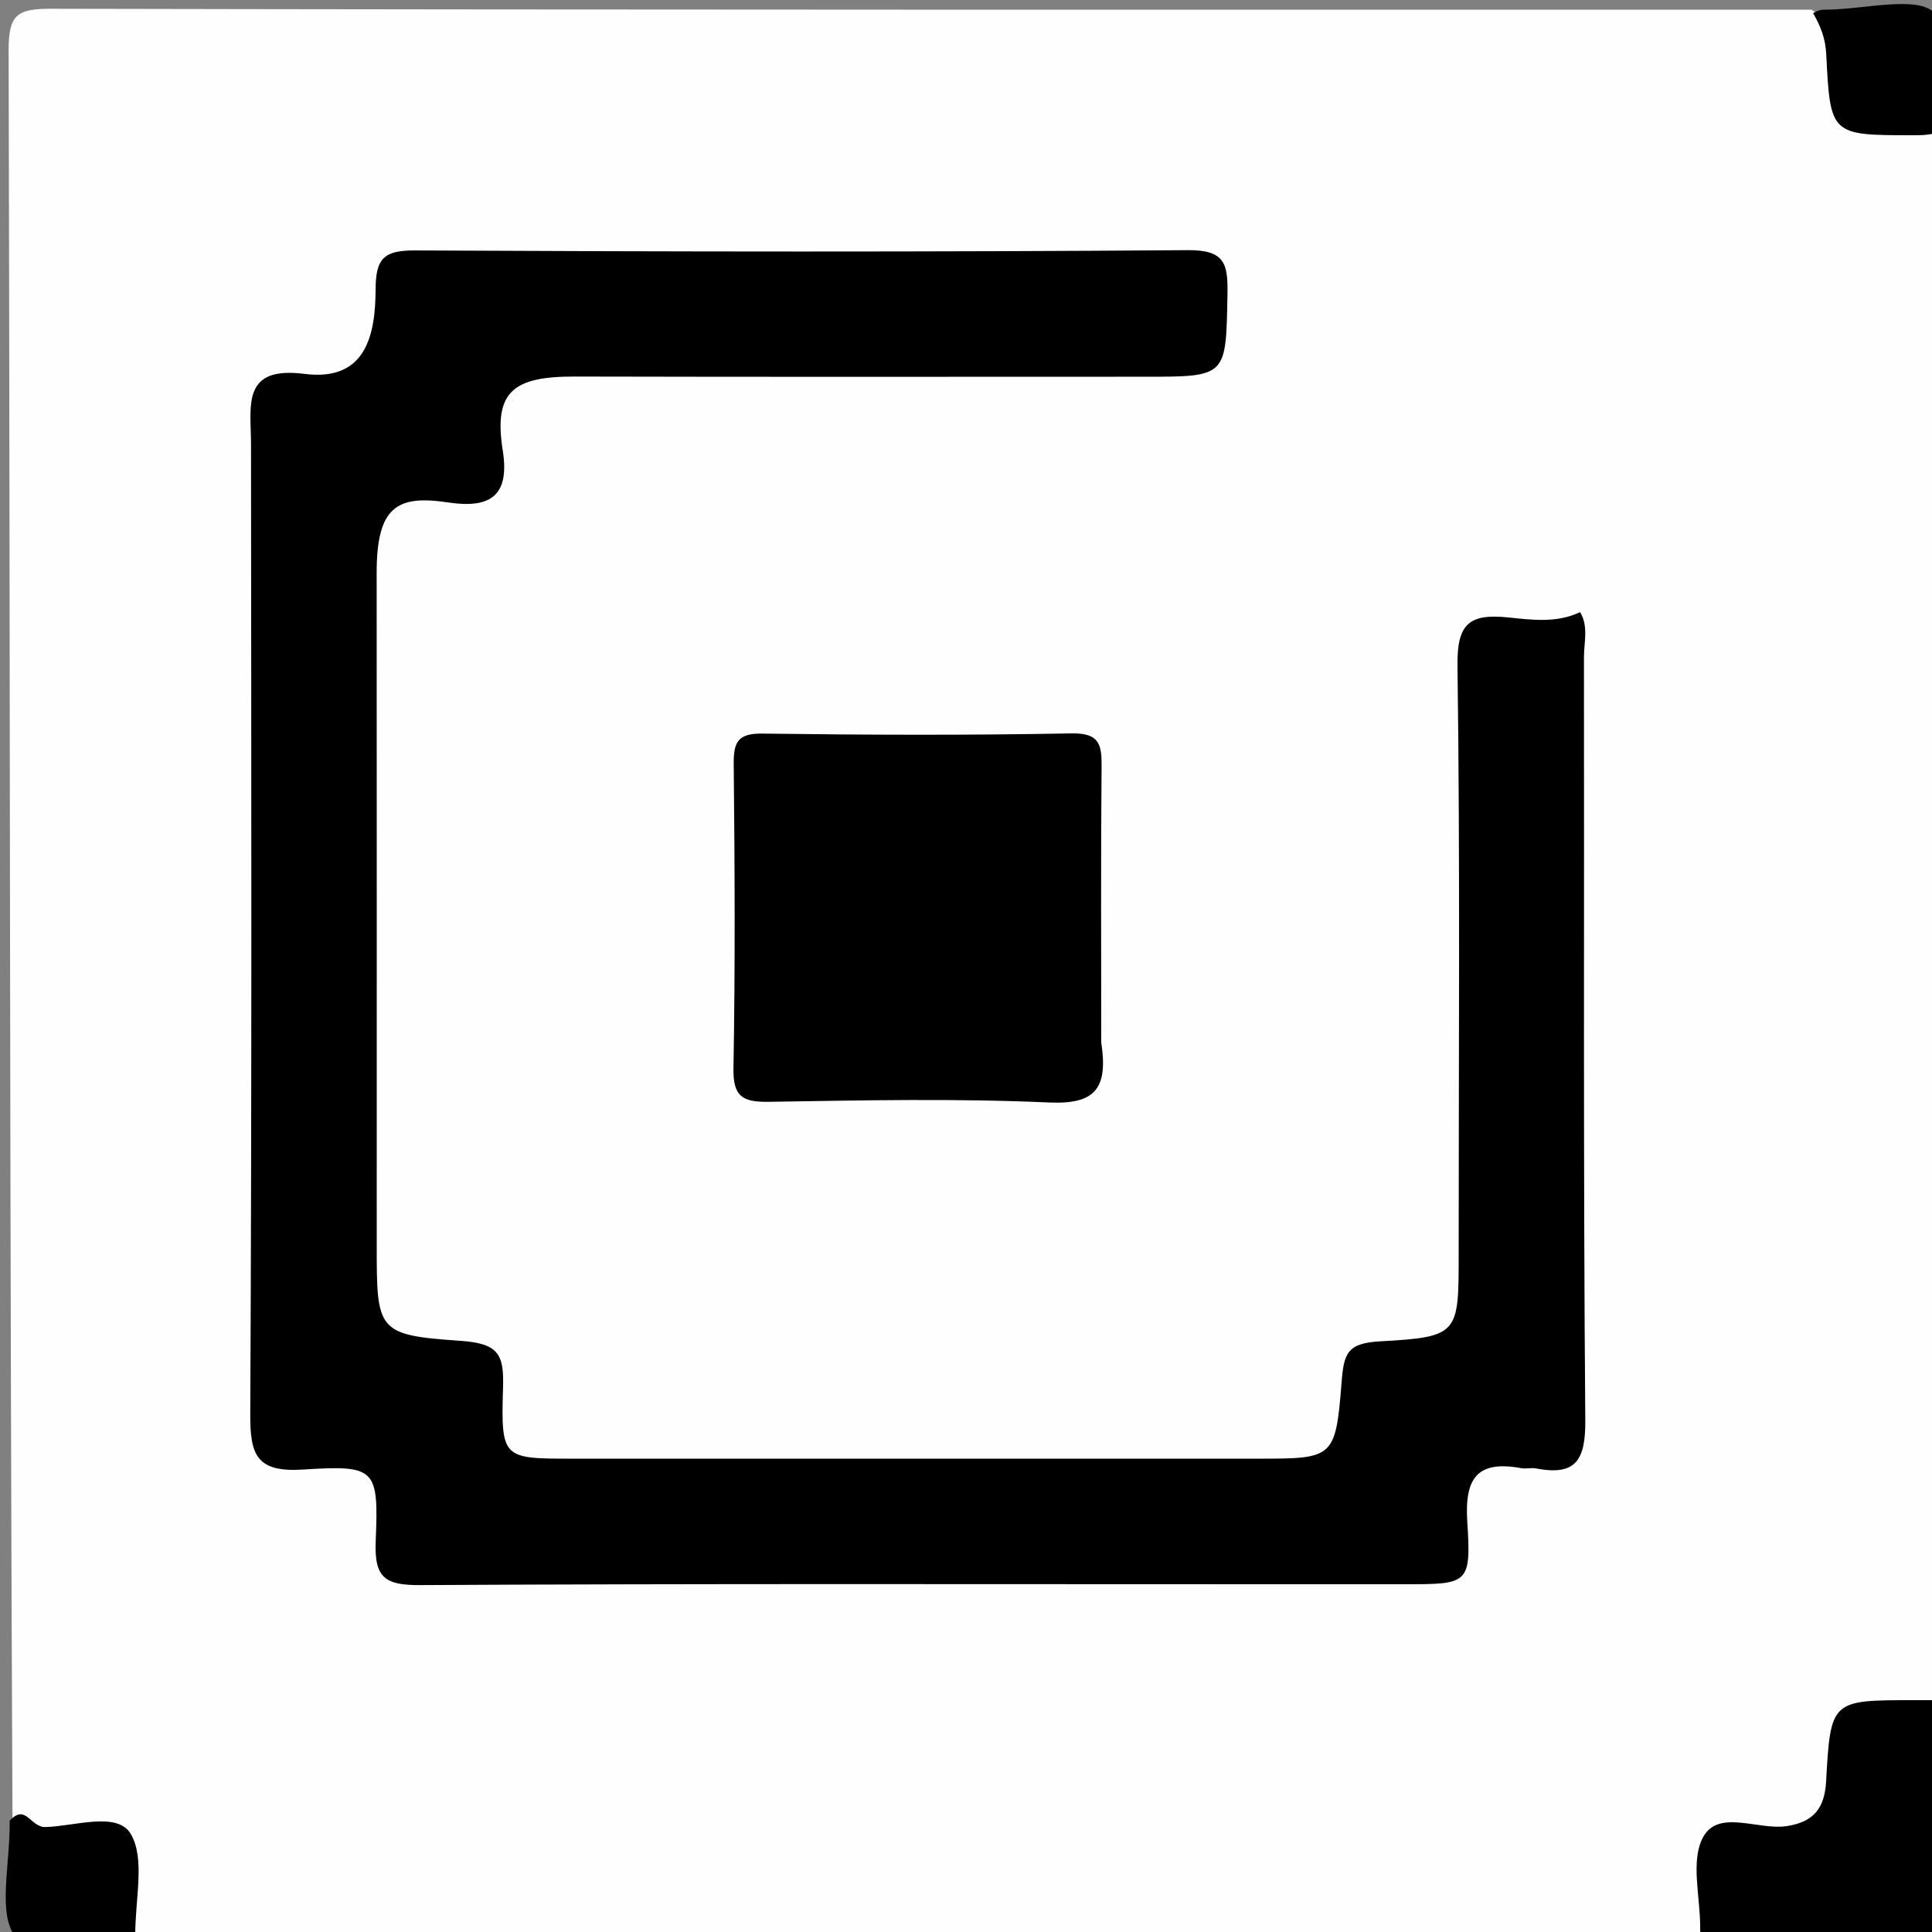 <svg version="1.1" id="Layer_1" xmlns="http://www.w3.org/2000/svg" xmlns:xlink="http://www.w3.org/1999/xlink" x="0px" y="0px"
	 width="100%" viewBox="0 0 200 200" enable-background="new 0 0 200 200" xml:space="preserve">
<rect x="0" y="0" width="200" height="200" fill="#808080" stroke="none"/>
<path fill="#FEFEFE" opacity="1" stroke="none" 
	d="
M1.293,188.281 
	C1,127.071 1.043,66.143 0.894,5.214 
	C0.885,1.526 1.757,0.9 5.276,0.908 
	C65.871,1.036 126.467,1 187.531,1 
	C189.869,2.478 190.524,4.562 190.339,6.762 
	C189.947,11.446 192.188,13.024 196.537,12.627 
	C197.849,12.507 199.193,12.732 200.677,13.752 
	C201,67.688 201,121.375 201,175.531 
	C199.081,177.715 196.687,177.445 194.412,177.473 
	C191.746,177.505 190.73,178.745 190.438,181.371 
	C189.55,189.37 189.201,189.789 181.707,190.401 
	C178.49,190.663 177.366,192.062 177.447,195.065 
	C177.496,196.861 177.542,198.712 176.251,200.669 
	C122.312,201 68.625,201 14.469,201 
	C12.386,199.221 12.53,196.991 12.581,194.861 
	C12.658,191.676 11.191,190.38 8.075,190.403 
	C5.781,190.42 3.372,190.493 1.293,188.281 
z"/>
<path fill="#000000" opacity="1" stroke="none" 
	d="
M176.469,201 
	C176,200.5 175.999,200.001 176.001,199.501 
	C176.015,196.338 174.974,192.591 176.316,190.161 
	C177.925,187.249 182.019,189.499 184.993,189.035 
	C187.749,188.606 188.886,187.18 189.038,184.419 
	C189.503,175.997 189.569,176.001 198.074,176.001 
	C198.74,176.001 199.406,176.001 200.536,176 
	C201,183.434 200.865,190.871 201.077,198.299 
	C201.147,200.722 200.517,201.121 198.246,201.065 
	C191.147,200.888 184.041,201 176.469,201 
z"/>
<path fill="#000000" opacity="1" stroke="none" 
	d="
M201,13.523 
	C200.008,14 199.015,13.999 198.023,13.999 
	C189.53,13.999 189.468,14.002 189.054,5.644 
	C188.974,4.015 188.507,2.795 187.697,1.362 
	C188.327,1 188.655,1 188.982,1 
	C192.911,1 198.609,-0.546 200.311,1.4 
	C202.334,3.715 200.923,9.031 201,13.523 
z"/>
<path fill="#000000" opacity="1" stroke="none" 
	d="
M1,188.477 
	C2.683,186.663 3.138,189.177 4.708,189.135 
	C7.742,189.055 12.163,187.482 13.546,189.864 
	C15.061,192.475 13.96,196.604 14,200.536 
	C13.673,201 13.345,201 13.018,201 
	C9.089,201 3.391,202.546 1.689,200.6 
	C-0.334,198.285 1.077,192.969 1,188.477 
z"/>
<path fill="#000000" opacity="1" stroke="none" 
	d="
M130,163.999 
	C100.849,163.999 72.198,163.928 43.548,164.089 
	C39.92,164.109 38.731,163.404 38.892,159.545 
	C39.204,152.013 38.917,151.645 31.383,152.127 
	C26.541,152.437 25.886,150.626 25.907,146.369 
	C26.075,112.888 26.012,79.407 25.984,45.925 
	C25.981,42.036 24.959,37.866 31.516,38.705 
	C37.909,39.524 38.863,34.633 38.88,29.984 
	C38.892,26.714 39.764,25.908 42.995,25.925 
	C69.647,26.059 96.3,26.096 122.95,25.896 
	C126.809,25.867 127.125,27.304 127.067,30.46 
	C126.911,38.997 127.042,38.999 118.538,38.999 
	C98.882,38.999 79.226,39.03 59.571,38.98 
	C53.234,38.964 51.059,40.424 52.043,46.617 
	C52.809,51.437 50.649,52.653 46.377,52.012 
	C41.134,51.224 38.986,52.403 38.992,59.316 
	C39.01,82.47 38.999,105.624 38.999,128.777 
	C38.999,137.772 38.969,138.206 47.676,138.802 
	C51.641,139.073 52.176,140.228 52.074,143.644 
	C51.853,150.996 52.022,151.001 59.183,151.001 
	C82.836,151.001 106.49,151.001 130.143,151.001 
	C138.029,151.001 138.259,151.02 138.882,143.086 
	C139.118,140.087 139.464,139.043 142.875,138.854 
	C151.019,138.403 151.001,138.097 151.001,129.856 
	C151.001,109.534 151.155,89.21 150.878,68.891 
	C150.818,64.524 152.142,63.511 156.124,63.915 
	C158.53,64.16 161.107,64.536 163.57,63.371 
	C164.461,64.828 163.97,66.483 163.972,68.041 
	C164.01,94.36 163.893,120.68 164.109,146.997 
	C164.143,151.155 163.146,152.804 158.994,152.012 
	C158.511,151.92 157.982,152.076 157.499,151.987 
	C152.968,151.151 151.598,152.964 151.892,157.511 
	C152.311,163.98 151.997,164 145.491,163.999 
	C140.494,163.999 135.497,163.999 130,163.999 
z"/>
<path fill="#000000" opacity="1" stroke="none" 
	d="
M114,107.912 
	C114.735,112.72 113.345,114.343 108.583,114.129 
	C98.938,113.695 89.258,113.908 79.596,114.059 
	C76.9,114.101 75.874,113.55 75.927,110.581 
	C76.115,100.087 76.06,89.586 75.954,79.09 
	C75.93,76.808 76.396,75.908 78.924,75.941 
	C89.587,76.082 100.255,76.124 110.915,75.92 
	C113.873,75.863 114.056,77.127 114.035,79.43 
	C113.95,88.76 114,98.092 114,107.912 
z"/>
</svg>